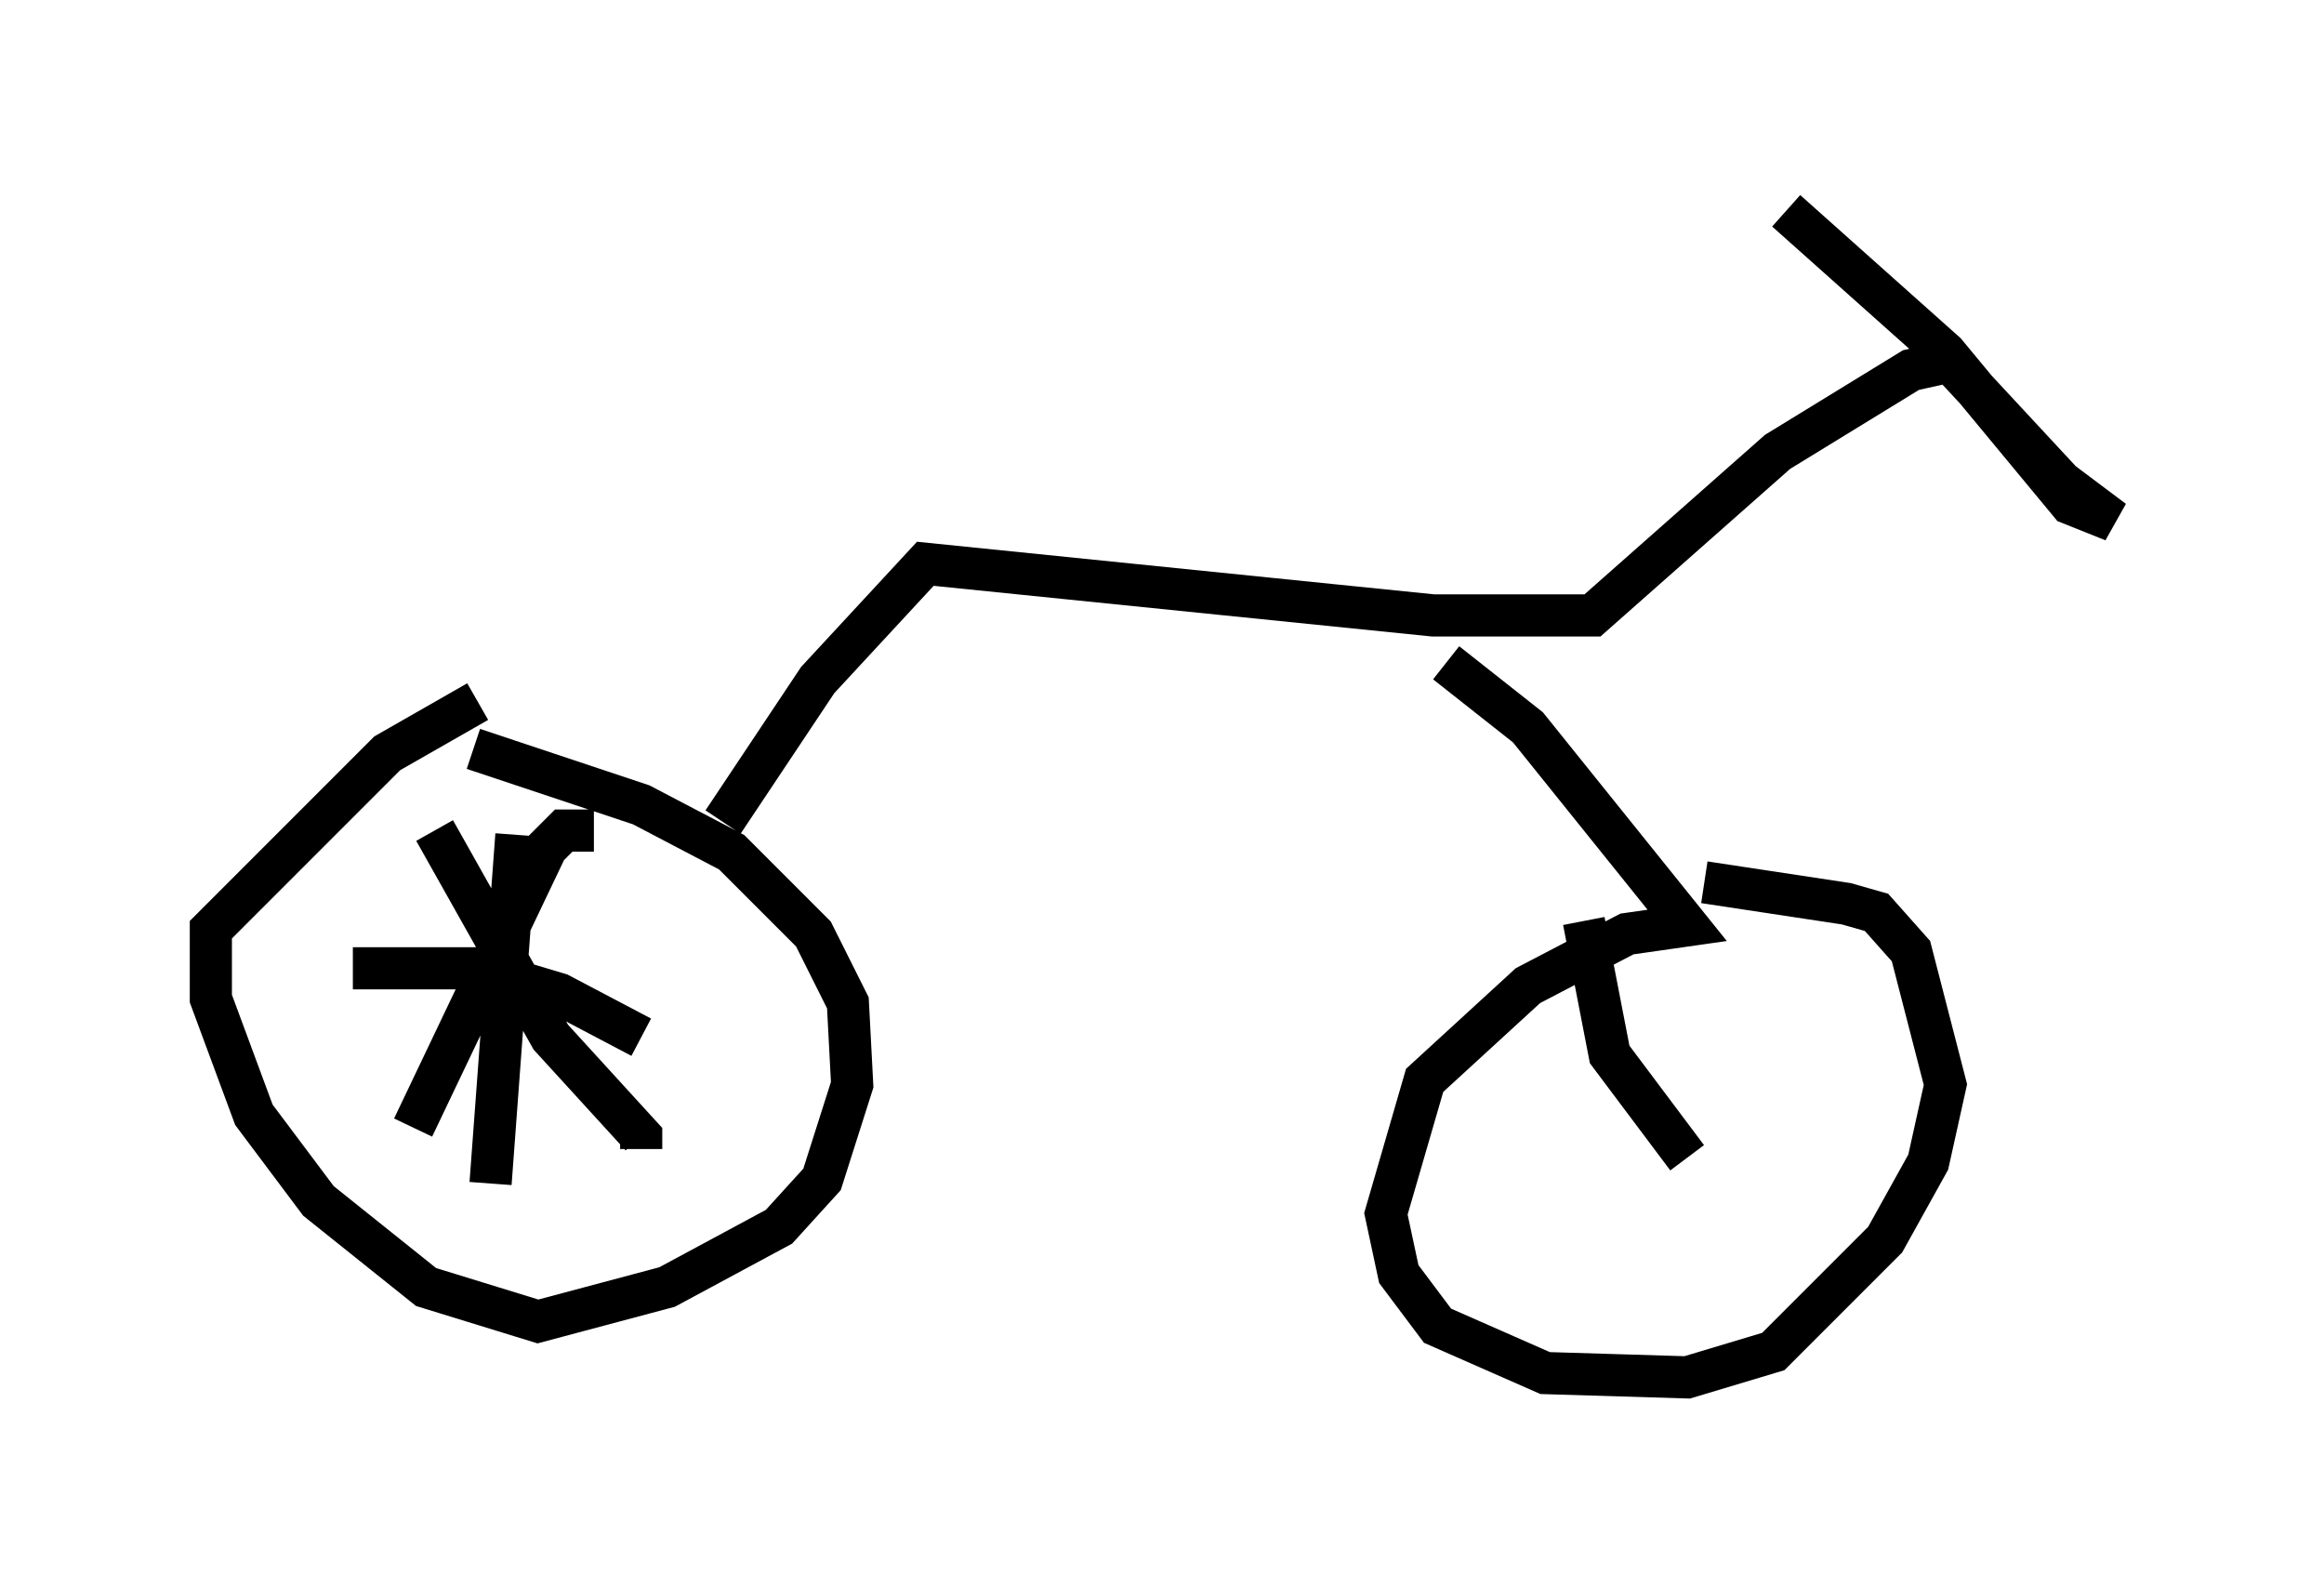<?xml version="1.0" encoding="utf-8" ?>
<svg baseProfile="full" height="37.665" version="1.1" width="55.121" xmlns="http://www.w3.org/2000/svg" xmlns:ev="http://www.w3.org/2001/xml-events" xmlns:xlink="http://www.w3.org/1999/xlink"><defs /><rect fill="white" height="37.665" width="55.121" x="0" y="0" /><path d="M12.963, 16.74 m-1.633, -0.102 l-2.144, 1.225 -4.185, 4.185 l0.0, 1.633 1.021, 2.756 l1.531, 2.042 2.552, 2.042 l2.654, 0.817 3.063, -0.817 l2.654, -1.429 1.021, -1.123 l0.715, -2.246 -0.102, -1.94 l-0.817, -1.633 -1.94, -1.94 l-2.144, -1.123 -3.981, -1.327 m5.921, 1.735 l2.246, -3.369 2.552, -2.756 l12.046, 1.225 3.777, 0.0 l4.39, -3.879 3.165, -1.94 l0.919, -0.204 2.654, 2.858 l1.225, 0.919 -1.021, -0.408 l-2.96, -3.573 -3.777, -3.369 m-8.065, 10.719 l1.94, 1.531 3.777, 4.696 l-1.429, 0.204 -2.348, 1.225 l-2.45, 2.246 -0.919, 3.165 l0.306, 1.429 0.919, 1.225 l2.552, 1.123 3.369, 0.102 l2.042, -0.613 2.654, -2.654 l1.021, -1.838 0.408, -1.838 l-0.817, -3.165 -0.817, -0.919 l-0.715, -0.204 -3.369, -0.51 m-0.408, 6.533 l-1.838, -2.45 -0.613, -3.165 m-23.479, -2.144 l-0.715, 0.0 -0.408, 0.408 l-3.165, 6.635 m0.51, -7.044 l2.756, 4.9 2.144, 2.348 l0.0, 0.306 m-3.573, 0.817 l0.613, -8.269 m-3.879, 3.165 l2.858, 0.0 2.042, 0.613 l1.94, 1.021 " fill="none" stroke="black" stroke-width="1" /></svg>